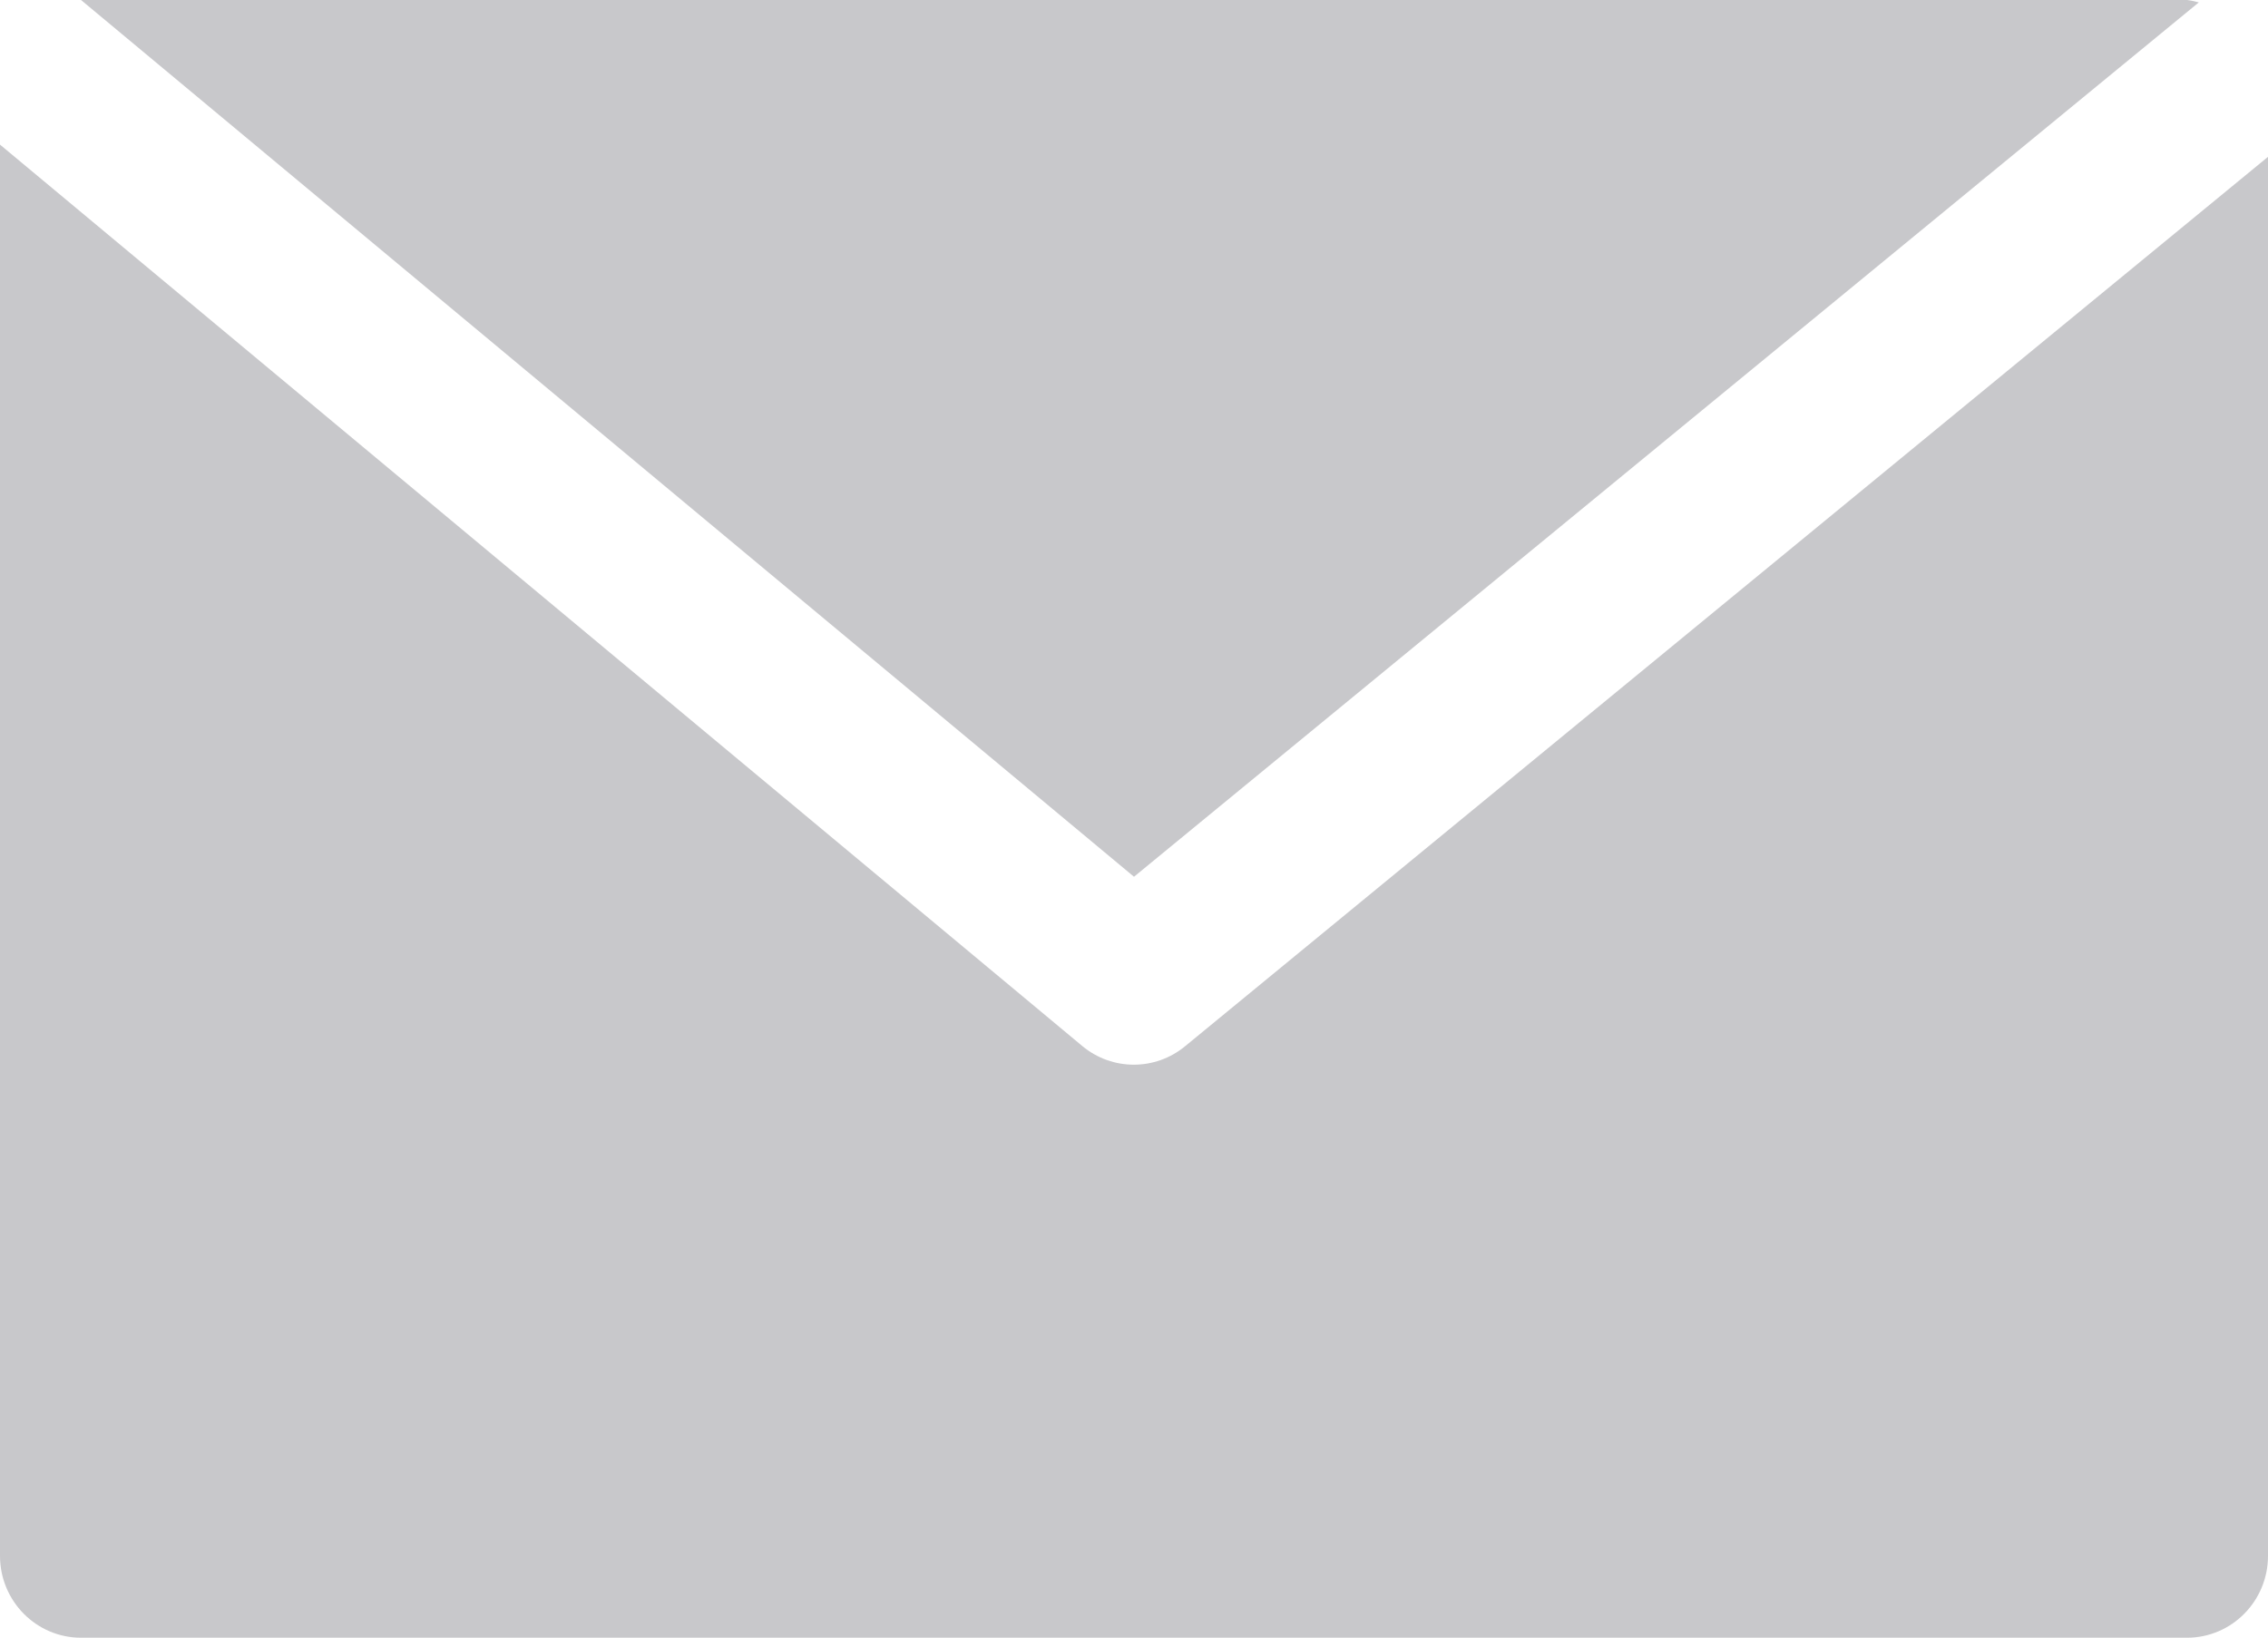 <svg width="18" height="13" viewBox="0 0 18 13" fill="none" xmlns="http://www.w3.org/2000/svg">
<path d="M17.357 0H0.643L9 6.96L17.451 0.019C17.42 0.01 17.389 0.004 17.357 0Z" fill="#C8C8CB"/>
<path d="M9.406 8.305C9.169 8.501 8.828 8.501 8.591 8.305L0 1.148V12.351C0 12.71 0.288 13.001 0.643 13.001H17.357C17.712 13.001 18 12.71 18 12.351V1.245L9.406 8.305Z" fill="#C8C8CB"/>
</svg>

